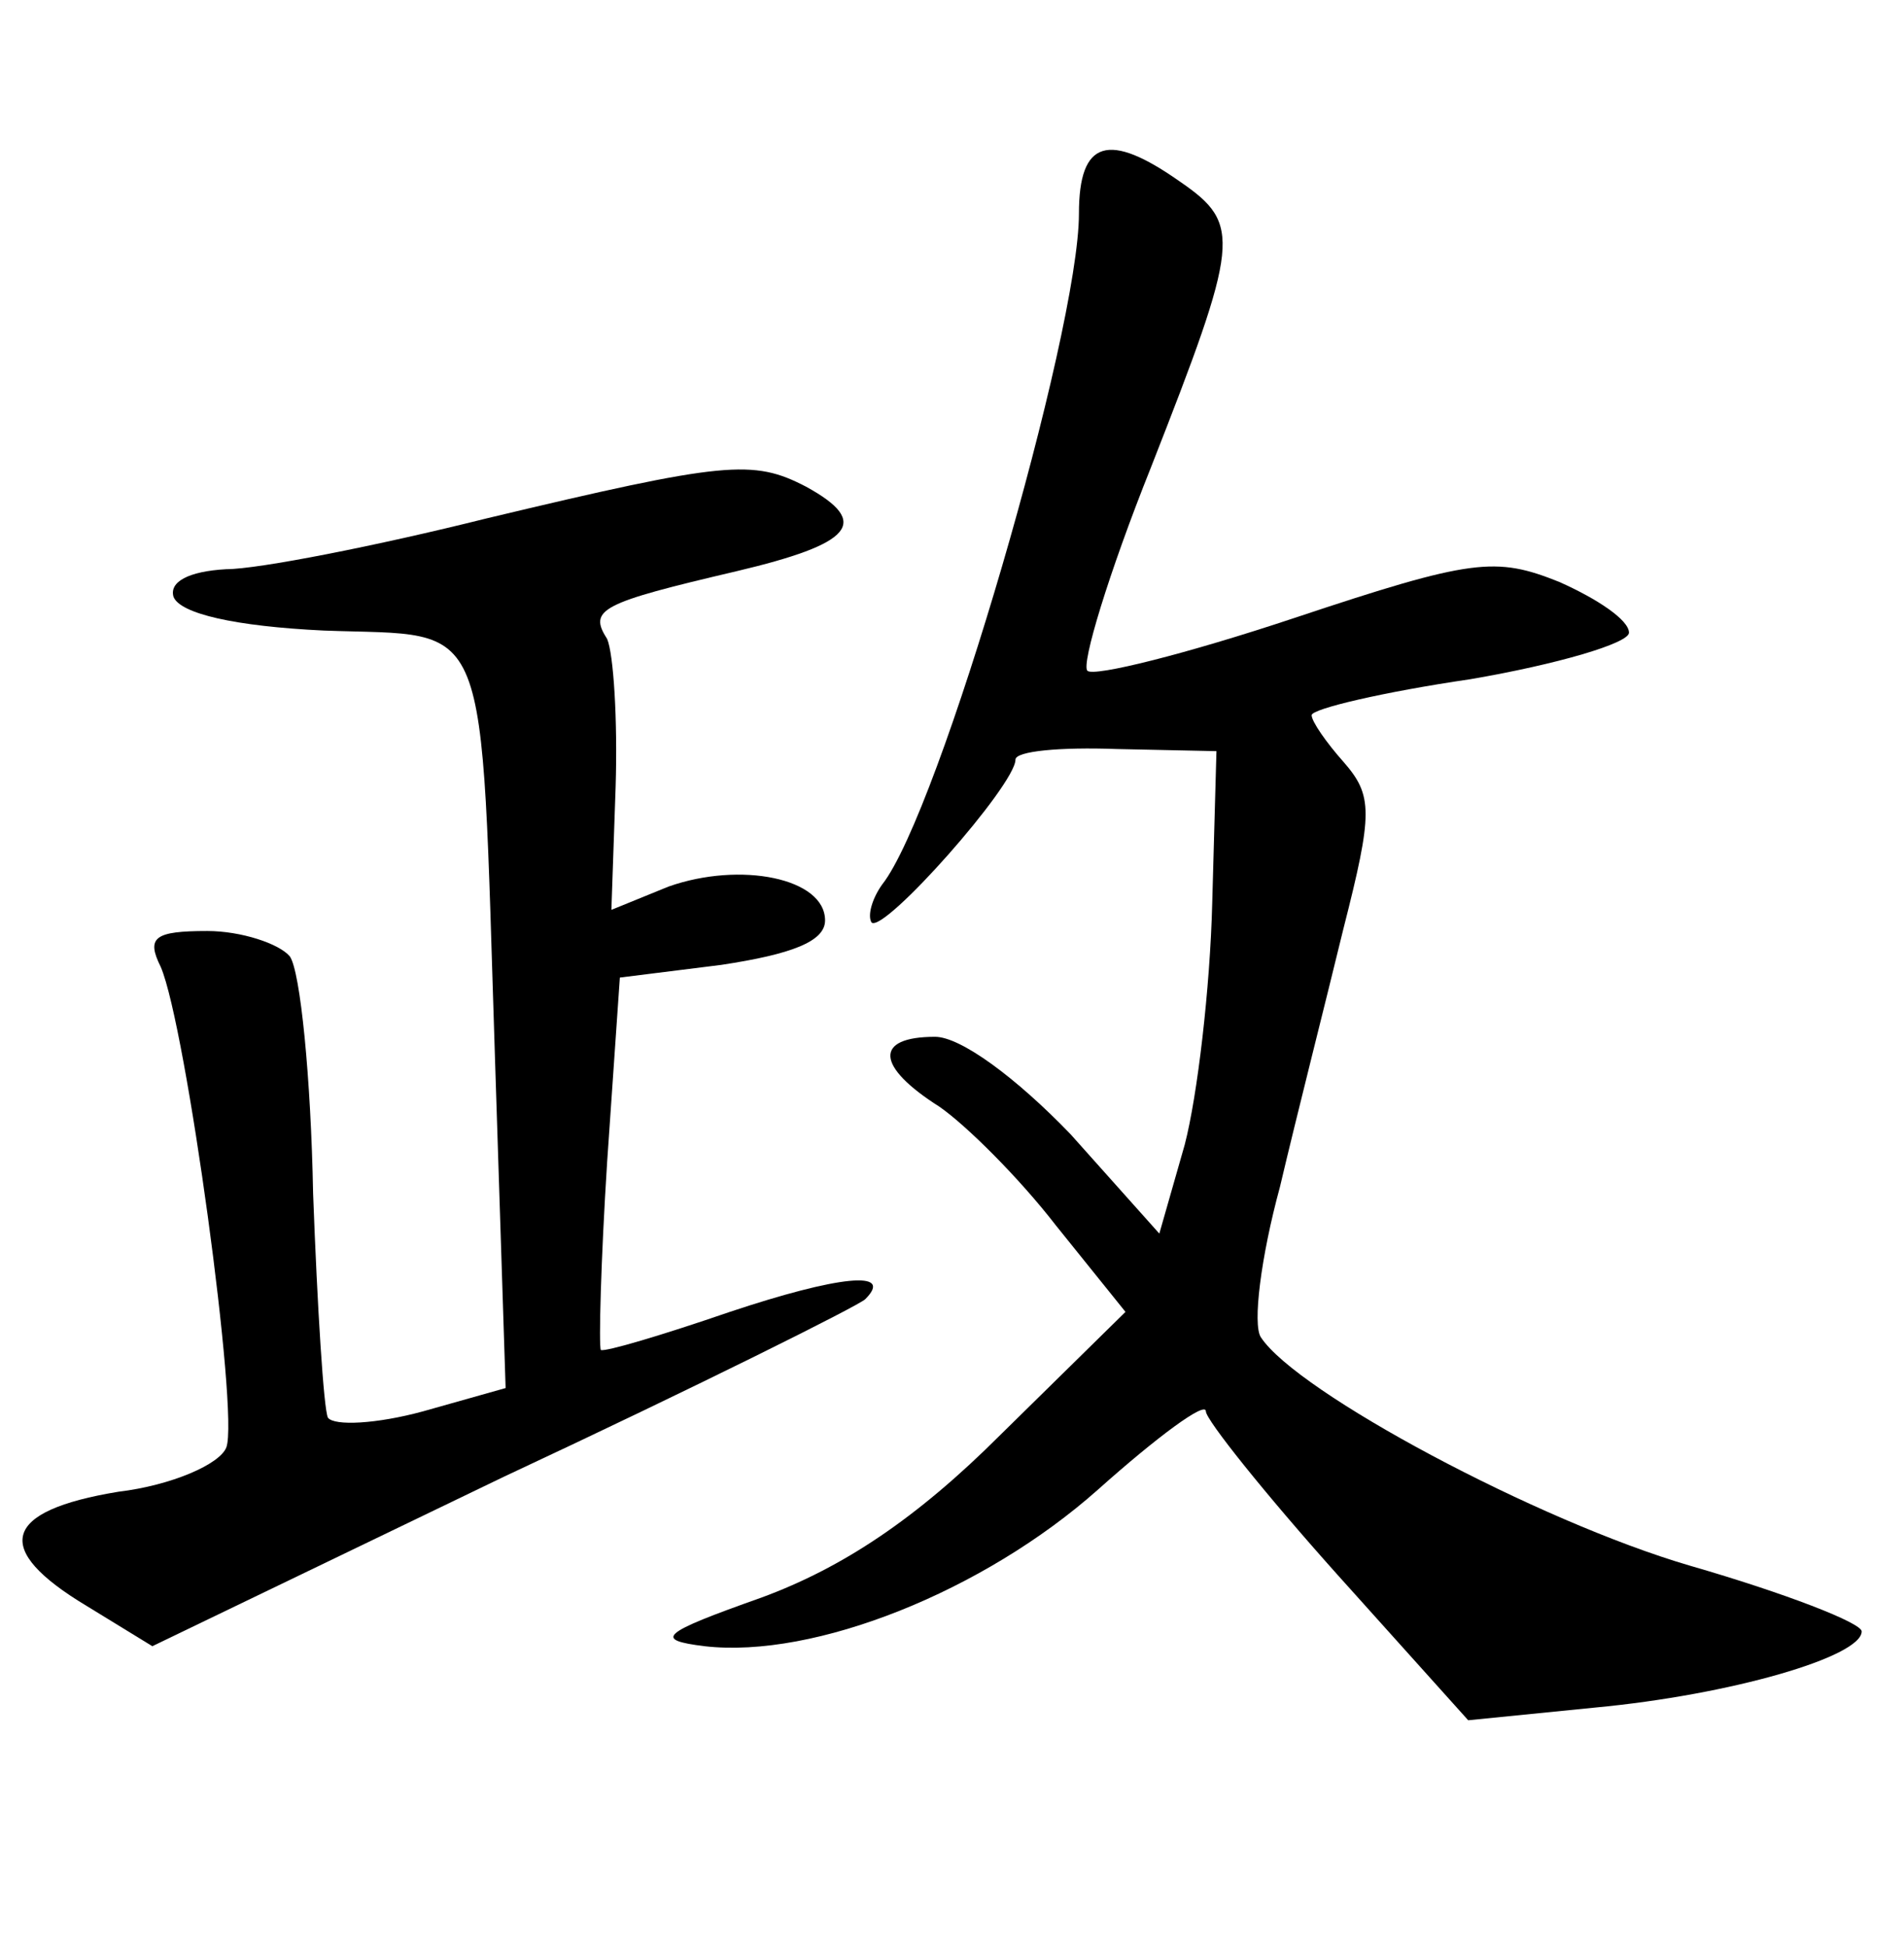 <?xml version="1.0" standalone="no"?>
<!DOCTYPE svg PUBLIC "-//W3C//DTD SVG 20010904//EN"
 "http://www.w3.org/TR/2001/REC-SVG-20010904/DTD/svg10.dtd">
<svg version="1.0" xmlns="http://www.w3.org/2000/svg"
 width="90pt" height="92pt" viewBox="0 0 90 92"
 preserveAspectRatio="xMidYMid meet">
<g transform="translate(0,92) scale(0.1,-0.1)"
fill="#000000" stroke="none">
<path d="M510 819 c0 -56 -66 -283 -93 -317 -5 -7 -7 -15 -5 -18 6 -5 68 65
68 77 0 4 21 6 48 5 l47 -1 -2 -72 c-1 -40 -7 -91 -13 -114 l-12 -42 -42 47
c-26 27 -52 46 -64 46 -29 0 -28 -14 2 -33 13 -9 38 -34 55 -56 l33 -41 -59
-58 c-40 -40 -75 -63 -113 -77 -48 -17 -51 -20 -27 -23 52 -6 132 26 186 74
28 25 51 42 51 37 0 -4 28 -39 62 -77 l62 -69 60 6 c64 6 126 24 126 36 0 4
-36 18 -81 31 -72 21 -186 82 -203 108 -4 6 0 38 9 71 8 34 22 89 30 122 14
55 14 63 0 79 -8 9 -15 19 -15 22 0 3 34 11 75 17 41 7 75 17 75 22 0 6 -15
16 -33 24 -30 12 -41 11 -125 -17 -51 -17 -95 -28 -98 -25 -3 3 10 46 30 96
42 107 43 115 14 135 -34 24 -48 20 -48 -15z"/>
<path d="M230 675 c-52 -13 -108 -24 -123 -24 -18 -1 -27 -6 -25 -13 3 -8 29
-14 71 -16 80 -3 74 12 81 -203 l5 -155 -39 -11 c-22 -6 -42 -7 -45 -3 -2 4
-5 52 -7 106 -1 54 -6 105 -11 112 -5 6 -23 12 -39 12 -25 0 -29 -3 -22 -17
12 -28 37 -211 31 -227 -3 -8 -26 -18 -51 -21 -55 -9 -60 -27 -15 -54 l31 -19
166 80 c92 43 168 81 171 84 14 14 -13 11 -64 -6 -32 -11 -59 -19 -61 -18 -1
2 0 42 3 89 l6 87 48 6 c33 5 49 11 49 21 0 20 -40 28 -74 16 l-27 -11 2 58
c1 32 -1 63 -4 70 -9 14 -3 17 61 32 55 13 64 23 33 40 -25 13 -38 12 -151
-15z"/>
</g>
</svg>
